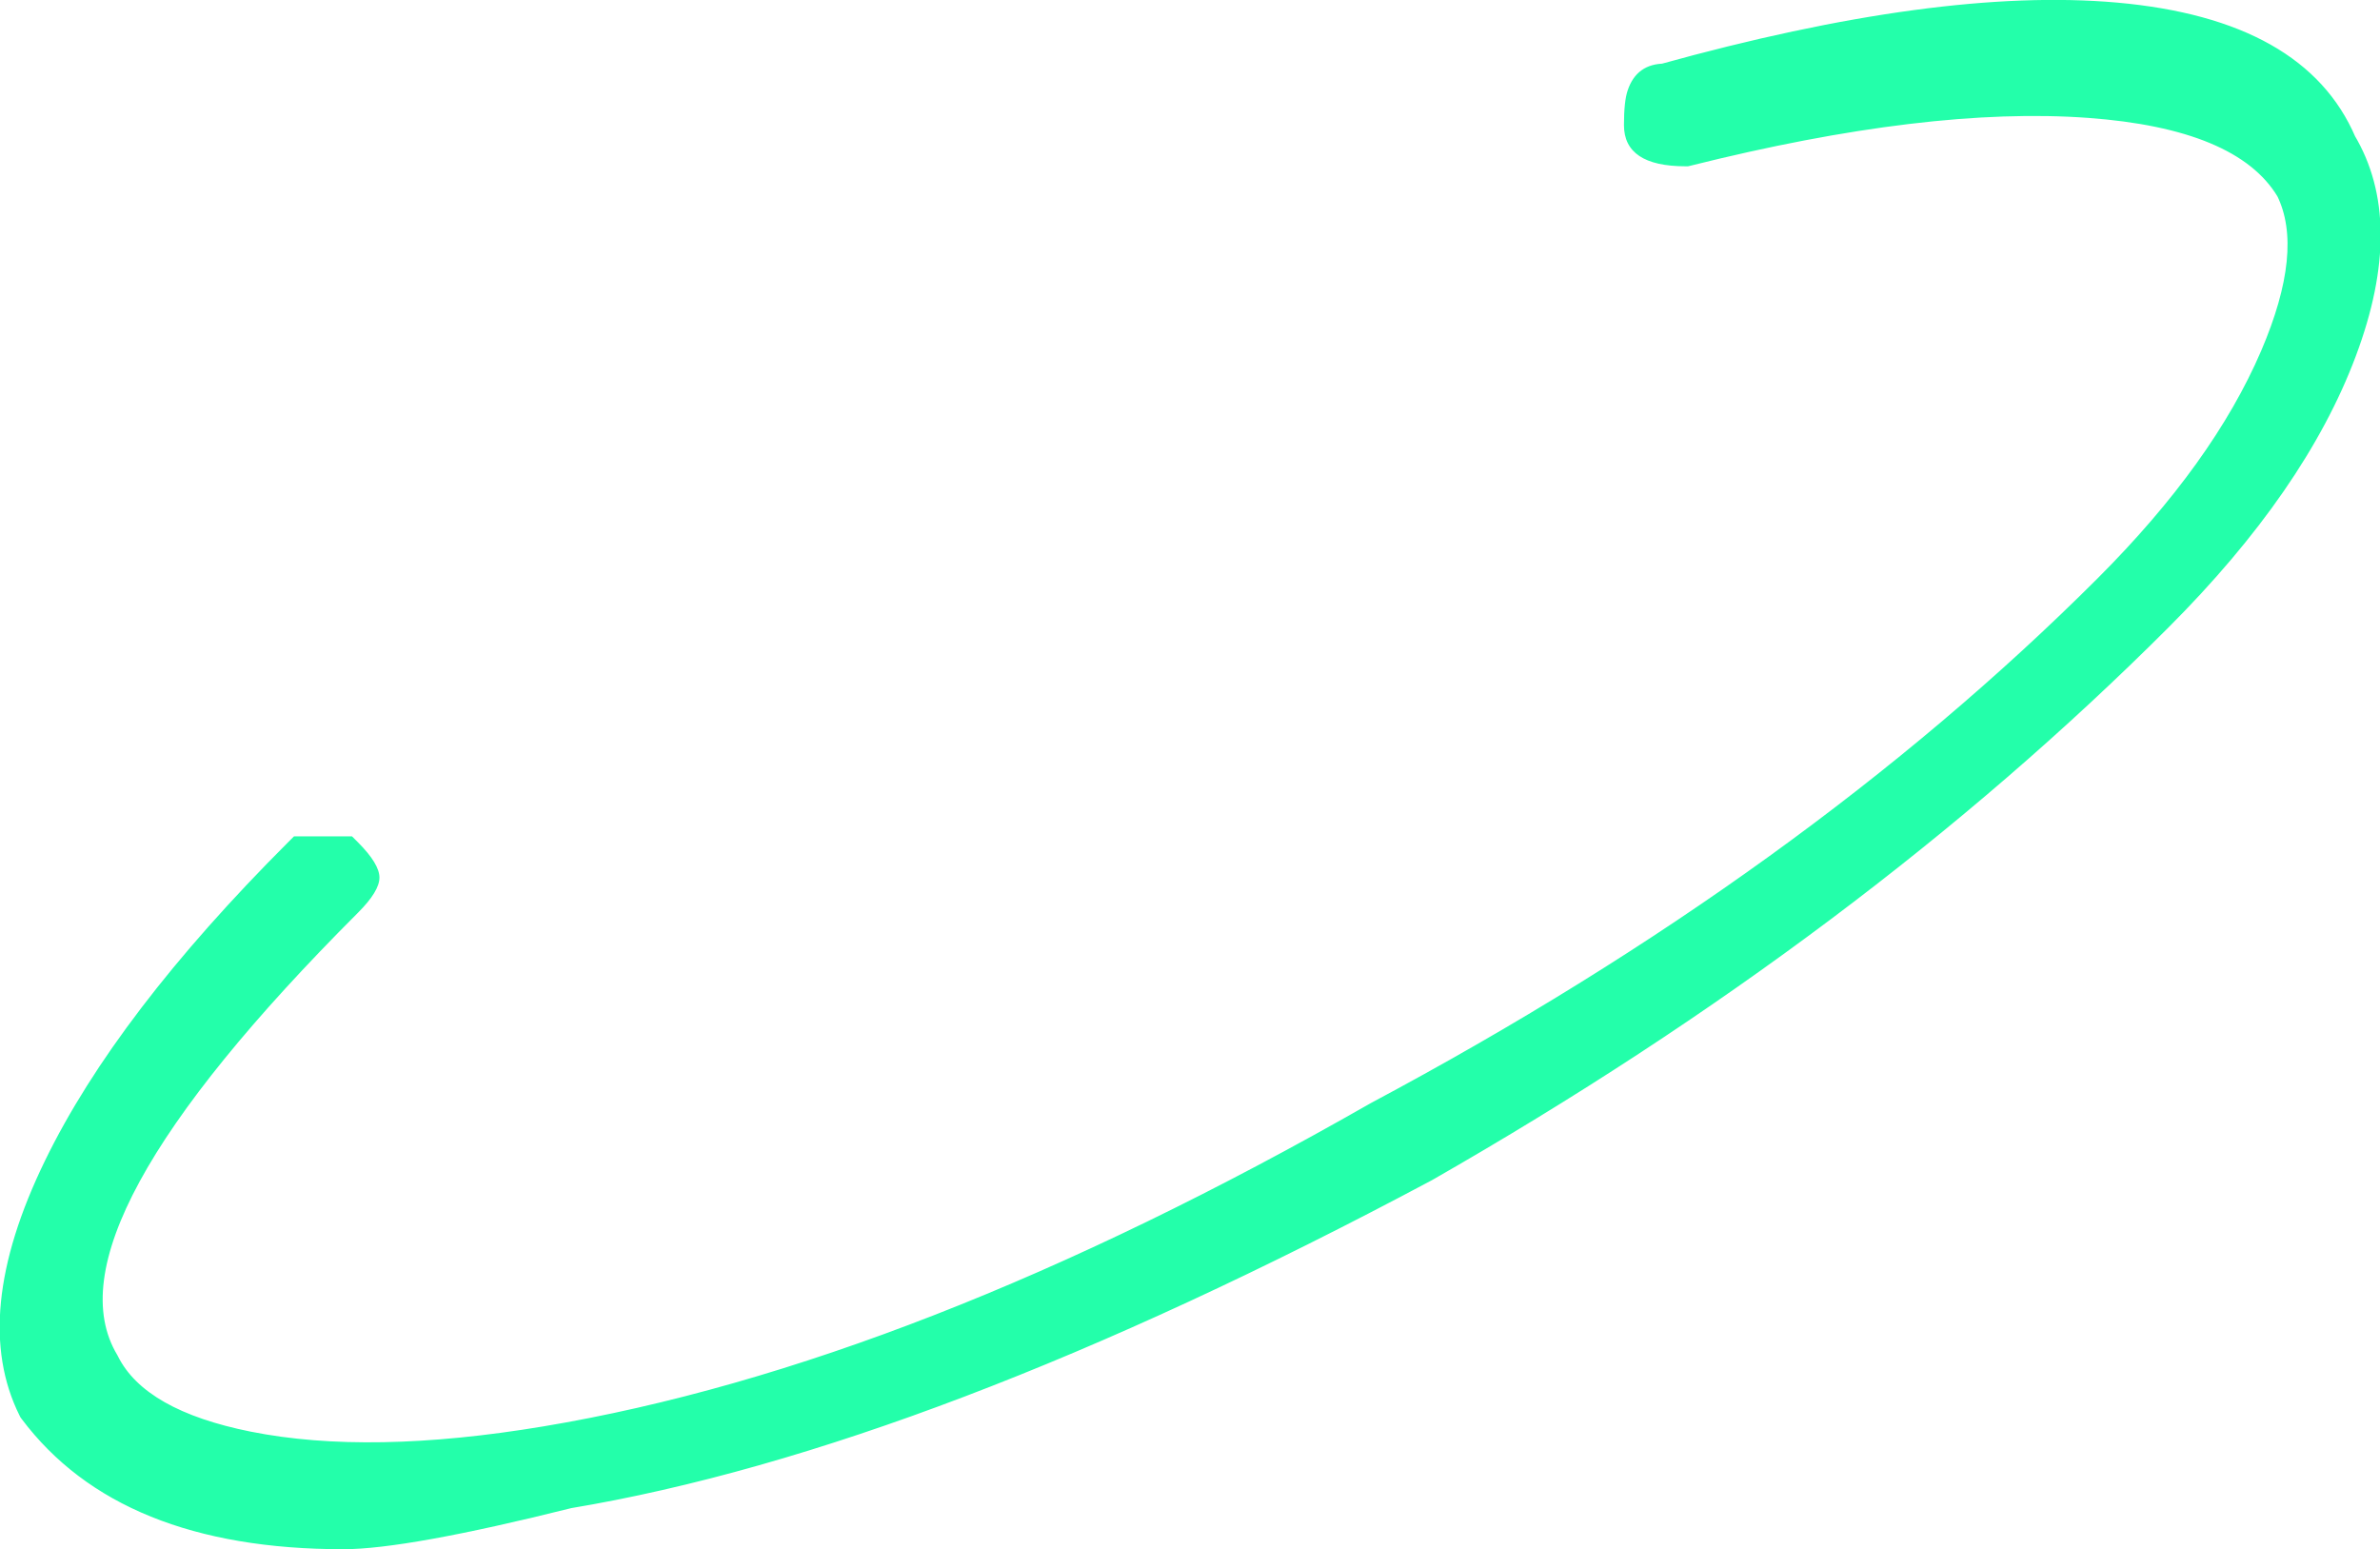 <svg xmlns="http://www.w3.org/2000/svg" xmlns:xlink="http://www.w3.org/1999/xlink" fill="none" version="1.1" width="28.527" height="18.568" viewBox="0 0 28.527 18.568"><g><path d="M4.115,18.318C2.409,18.318,1.19,17.831,0.459,16.855C-0.272,15.393,0.946,12.956,3.628,10.274L4.115,10.274C4.359,10.518,4.359,10.518,4.115,10.762C1.678,13.199,0.459,15.149,1.19,16.368C1.678,17.343,3.628,17.831,6.553,17.343C9.478,16.855,13.134,15.393,16.547,13.443C20.203,11.493,23.128,9.299,25.322,7.105C27.271,5.155,28.003,3.205,27.515,2.23C26.784,1.012,24.103,0.768,20.203,1.743C19.959,1.743,19.715,1.743,19.715,1.499C19.715,1.255,19.715,1.012,19.959,1.012C24.346,-0.207,27.271,0.037,28.003,1.743C28.734,2.962,28.003,5.155,25.809,7.349C23.615,9.543,20.447,11.98,17.034,13.931C13.378,15.88,9.722,17.343,6.796,17.831C5.822,18.074,4.846,18.318,4.115,18.318Z" fill="#23FFAA" fill-opacity="1"/><path d="M6.857,18.073Q4.877,18.568,4.115,18.568Q1.431,18.568,0.259,17.006L0.245,16.987L0.235,16.967Q-0.364,15.768,0.539,13.912Q1.394,12.154,3.451,10.097L3.524,10.024L4.219,10.024L4.292,10.097Q4.548,10.354,4.548,10.518Q4.548,10.682,4.292,10.938Q0.5,14.731,1.405,16.239L1.41,16.248L1.414,16.256Q1.738,16.905,3.006,17.159Q4.43,17.443,6.512,17.096Q10.941,16.358,16.422,13.226L16.426,13.224L16.429,13.222Q21.619,10.454,25.145,6.929Q26.527,5.546,27.103,4.204Q27.619,2.998,27.292,2.342L27.515,2.23L27.301,2.359Q26.812,1.544,25.029,1.413Q23.113,1.273,20.263,1.986L20.233,1.993L20.203,1.993Q19.465,1.993,19.465,1.499Q19.465,1.215,19.509,1.085Q19.616,0.762,19.959,0.762L19.959,1.012L19.892,0.771Q23.238,-0.158,25.374,0.031Q27.627,0.232,28.233,1.644L28.003,1.743L28.217,1.614Q28.842,2.655,28.237,4.268Q27.633,5.879,25.986,7.526Q22.306,11.206,17.158,14.148L17.155,14.149L17.152,14.151Q11.133,17.361,6.838,18.077L6.796,17.831L6.857,18.073ZM6.736,17.588L6.746,17.585L6.755,17.584Q10.97,16.881,16.916,13.71L17.034,13.931L16.91,13.713Q22,10.805,25.632,7.172Q27.203,5.602,27.769,4.093Q28.289,2.706,27.788,1.872L27.78,1.857L27.773,1.841Q27.285,0.703,25.33,0.529Q23.284,0.348,20.026,1.253L19.993,1.262L19.959,1.262Q19.977,1.262,19.983,1.243Q19.965,1.296,19.965,1.499Q19.965,1.482,19.947,1.475Q20,1.493,20.203,1.493L20.203,1.743L20.142,1.5Q23.069,0.769,25.066,0.915Q27.107,1.064,27.73,2.102L27.735,2.11L27.739,2.119Q28.17,2.982,27.562,4.401Q26.949,5.831,25.498,7.282Q21.92,10.86,16.664,13.664L16.547,13.443L16.671,13.66Q11.111,16.837,6.594,17.59Q4.421,17.952,2.908,17.649Q1.4,17.348,0.967,16.48L1.19,16.368L0.976,16.497Q-0.13,14.653,3.938,10.585Q4.035,10.488,4.057,10.461Q4.048,10.472,4.048,10.518Q4.048,10.564,4.057,10.575Q4.035,10.548,3.938,10.451L4.115,10.274L4.115,10.524L3.628,10.524L3.628,10.274L3.805,10.451Q1.807,12.448,0.988,14.131Q0.193,15.765,0.683,16.744L0.459,16.855L0.659,16.706Q1.681,18.068,4.115,18.068Q4.816,18.068,6.736,17.588Z" fill="#23FFAA" fill-opacity="1"/></g></svg>